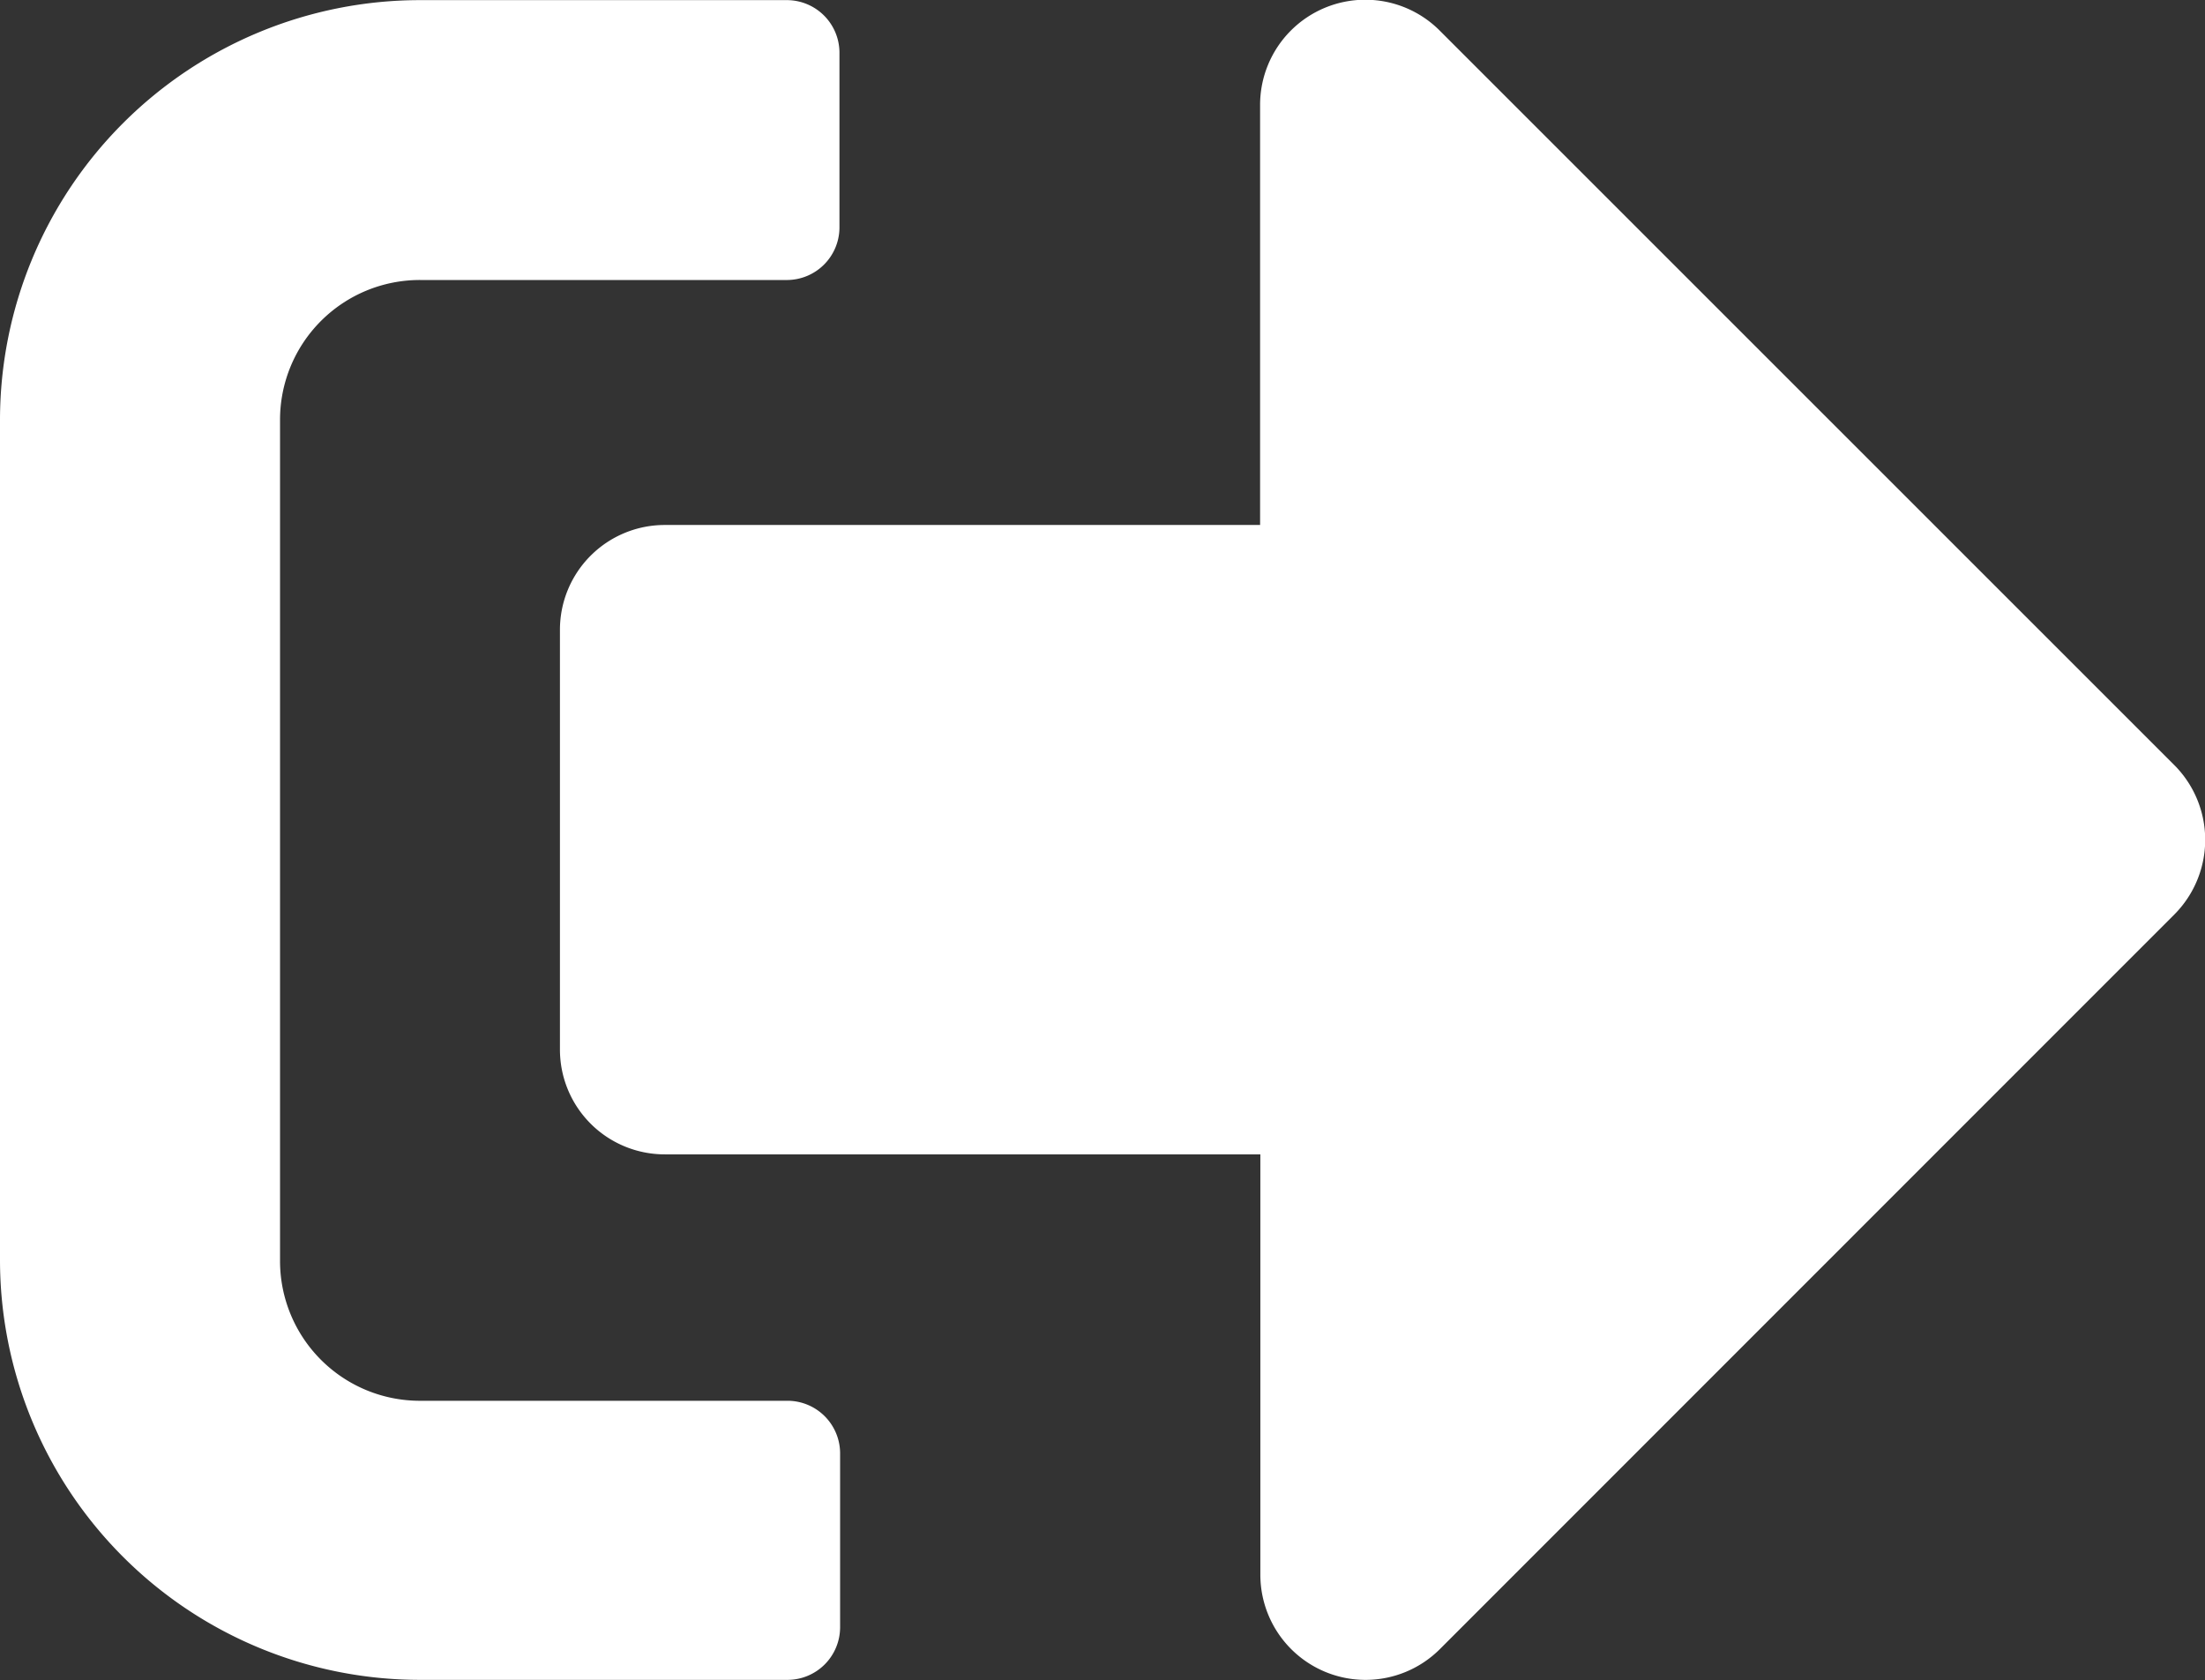 <svg xmlns="http://www.w3.org/2000/svg" width="17" height="12.955" viewBox="0 0 17 12.955">
  <rect x="0" y="0" width="17" height="12.955" fill="#333333" stroke="none"/>
  <path id="Icon_awesome-sign-out-alt" data-name="Icon awesome-sign-out-alt" d="M16.765,11.549,11.1,17.216a.811.811,0,0,1-1.383-.573V13.4H5.127a.808.808,0,0,1-.81-.81V9.357a.808.808,0,0,1,.81-.81H9.715V5.309A.811.811,0,0,1,11.1,4.735L16.765,10.4A.816.816,0,0,1,16.765,11.549Zm-10.288,5.5V15.7a.406.406,0,0,0-.4-.4H3.238a1.078,1.078,0,0,1-1.079-1.079V7.737A1.078,1.078,0,0,1,3.238,6.658H6.072a.406.406,0,0,0,.4-.4V4.9a.406.406,0,0,0-.4-.4H3.238A3.239,3.239,0,0,0,0,7.737v6.477a3.239,3.239,0,0,0,3.238,3.238H6.072A.406.406,0,0,0,6.477,17.047Z" transform="translate(0 -4.499)" fill="#fff"/>
</svg>
